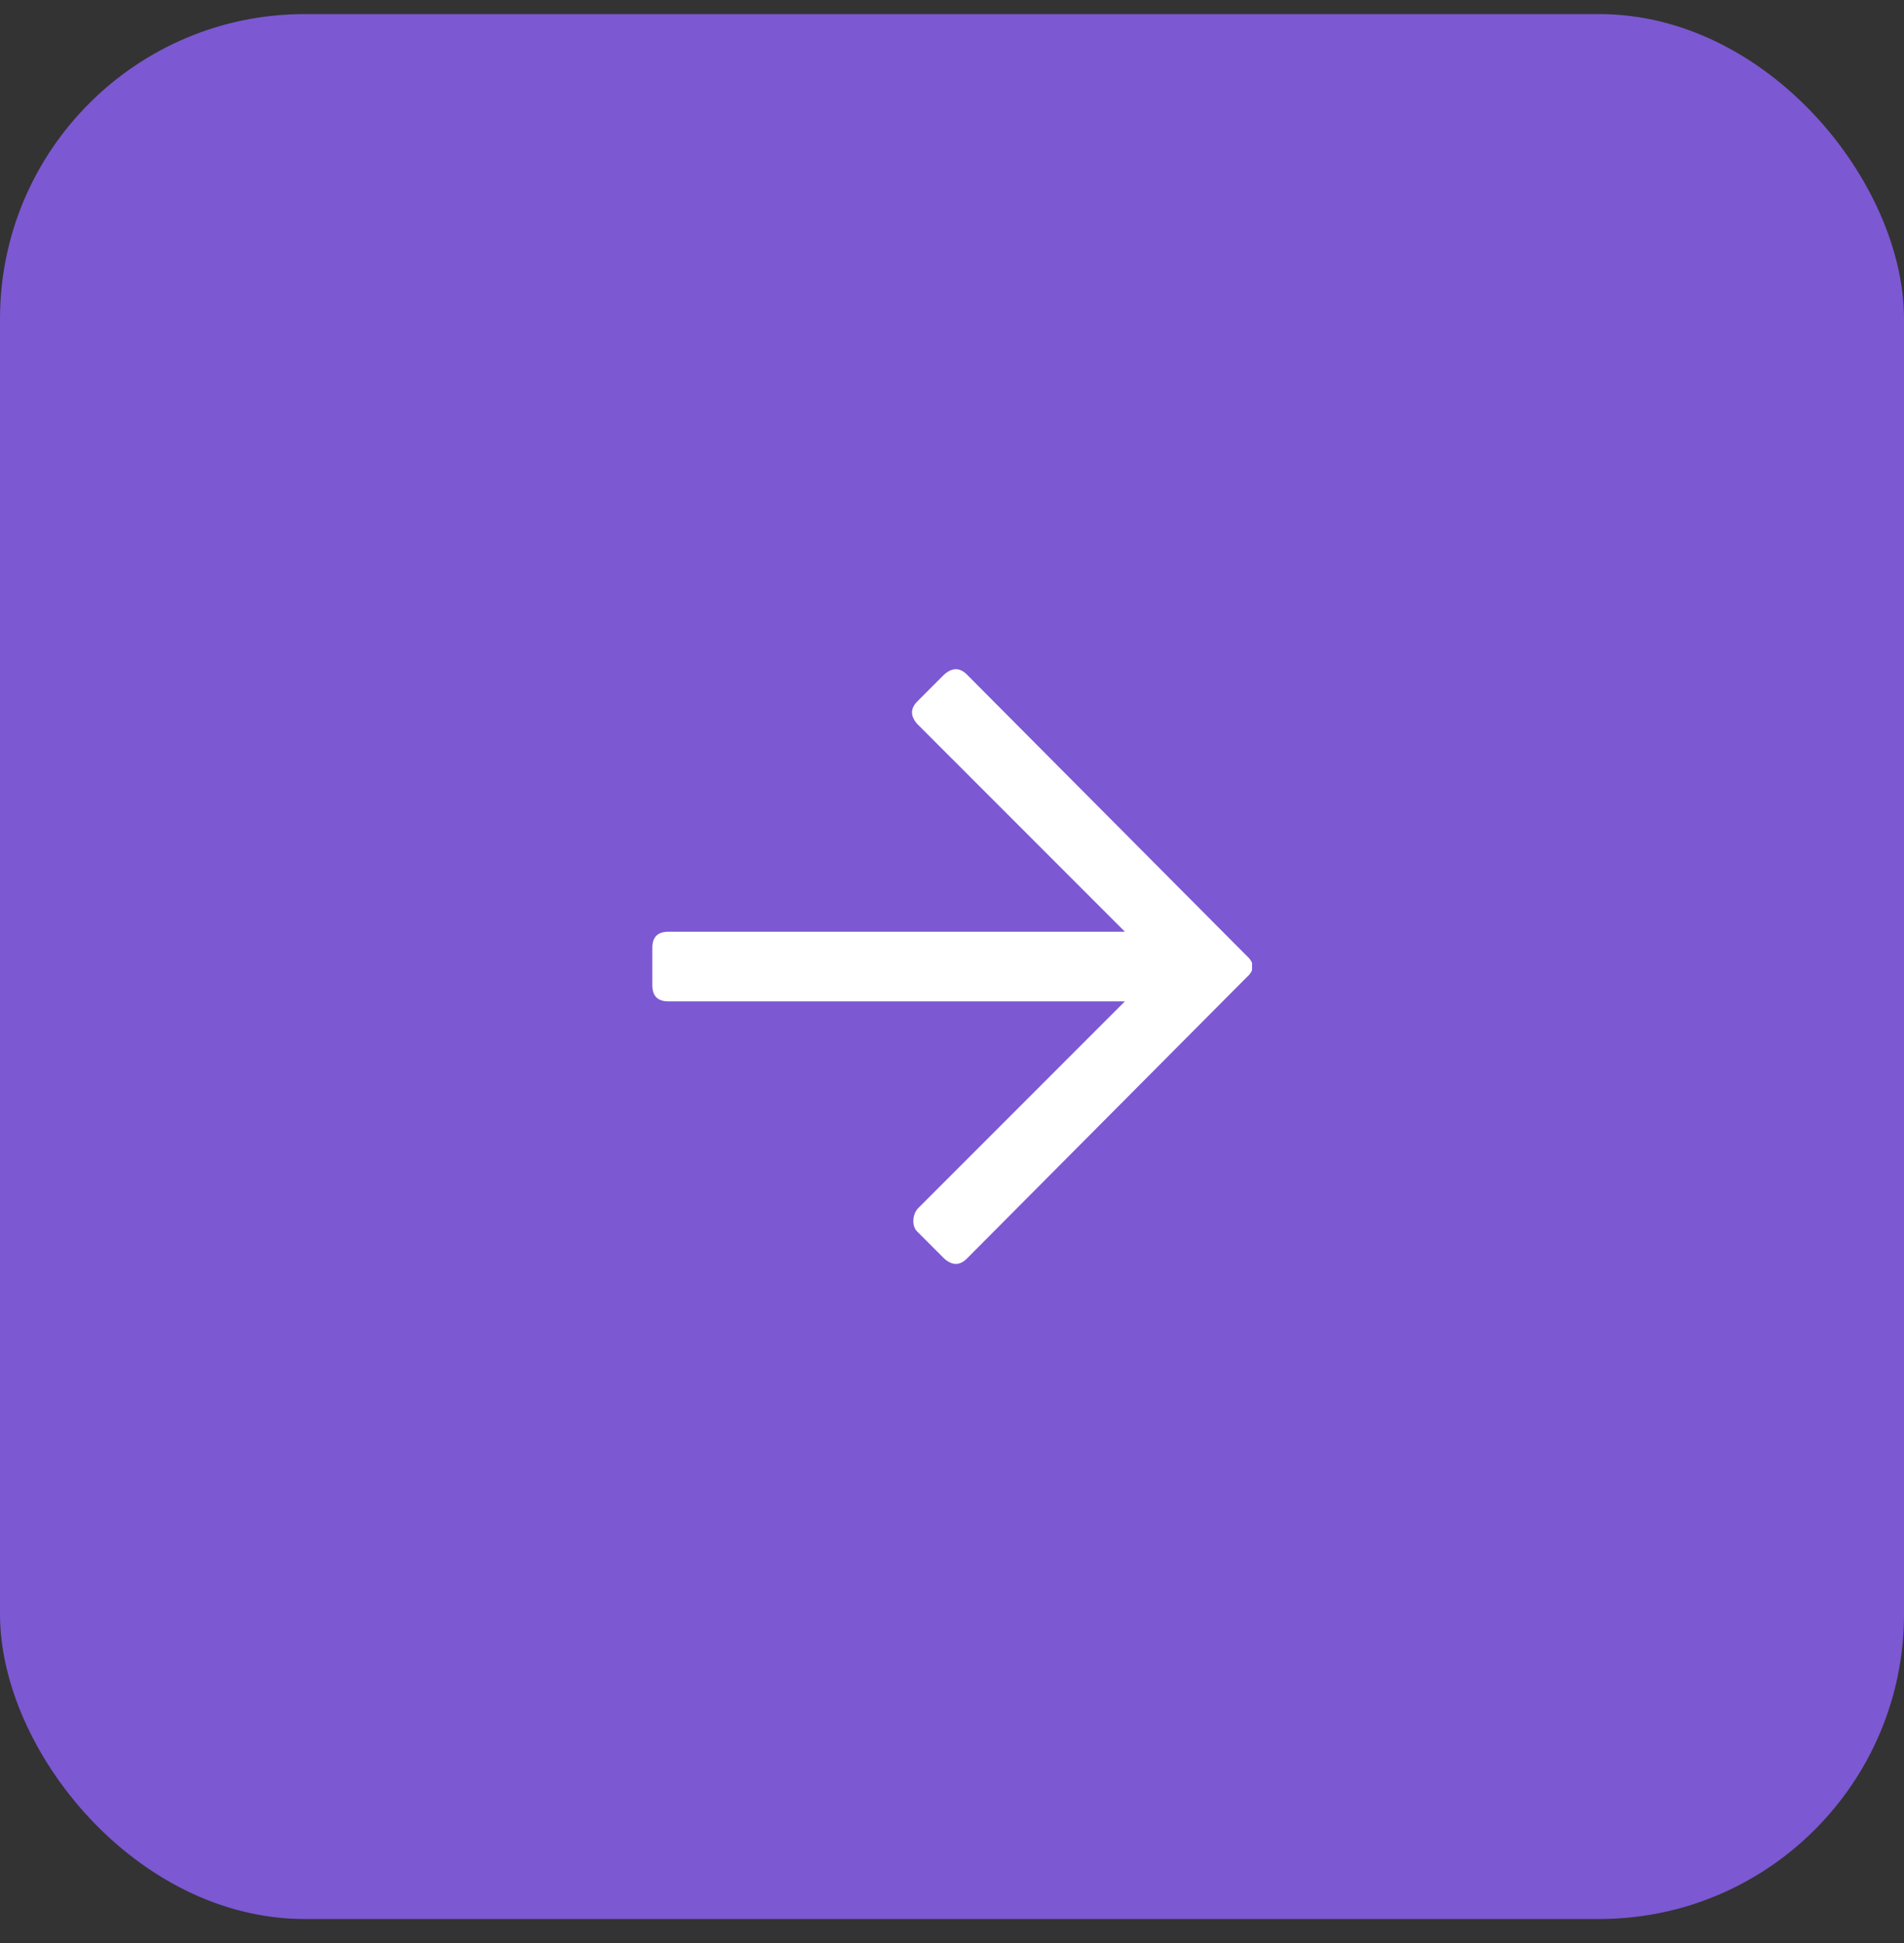 <svg width="50" height="51" viewBox="0 0 50 51" fill="none" xmlns="http://www.w3.org/2000/svg">
<rect x="0" y="0" width="50" height="51" fill="#333333" stroke="none"/>
<rect y="0.37" width="50" height="50" rx="8" fill="#7C58D3"/>
<g clip-path="url(#clip0_5_15979)">
<path d="M24.794 17.706C25.005 17.518 25.204 17.518 25.392 17.706L32.739 25.089C32.95 25.276 32.95 25.464 32.739 25.651L25.392 33.034C25.204 33.222 25.005 33.222 24.794 33.034L24.091 32.331C24.02 32.261 23.985 32.167 23.985 32.05C23.985 31.933 24.02 31.827 24.091 31.733L29.54 26.284H17.552C17.27 26.284 17.13 26.143 17.13 25.862V24.878C17.13 24.597 17.27 24.456 17.552 24.456H29.54L24.091 19.007C23.903 18.796 23.903 18.597 24.091 18.409L24.794 17.706Z" fill="white"/>
</g>
<defs>
<clipPath id="clip0_5_15979">
<rect width="15.75" height="18" fill="white" transform="matrix(1 0 0 -1 17.13 34.37)"/>
</clipPath>
</defs>
</svg>
